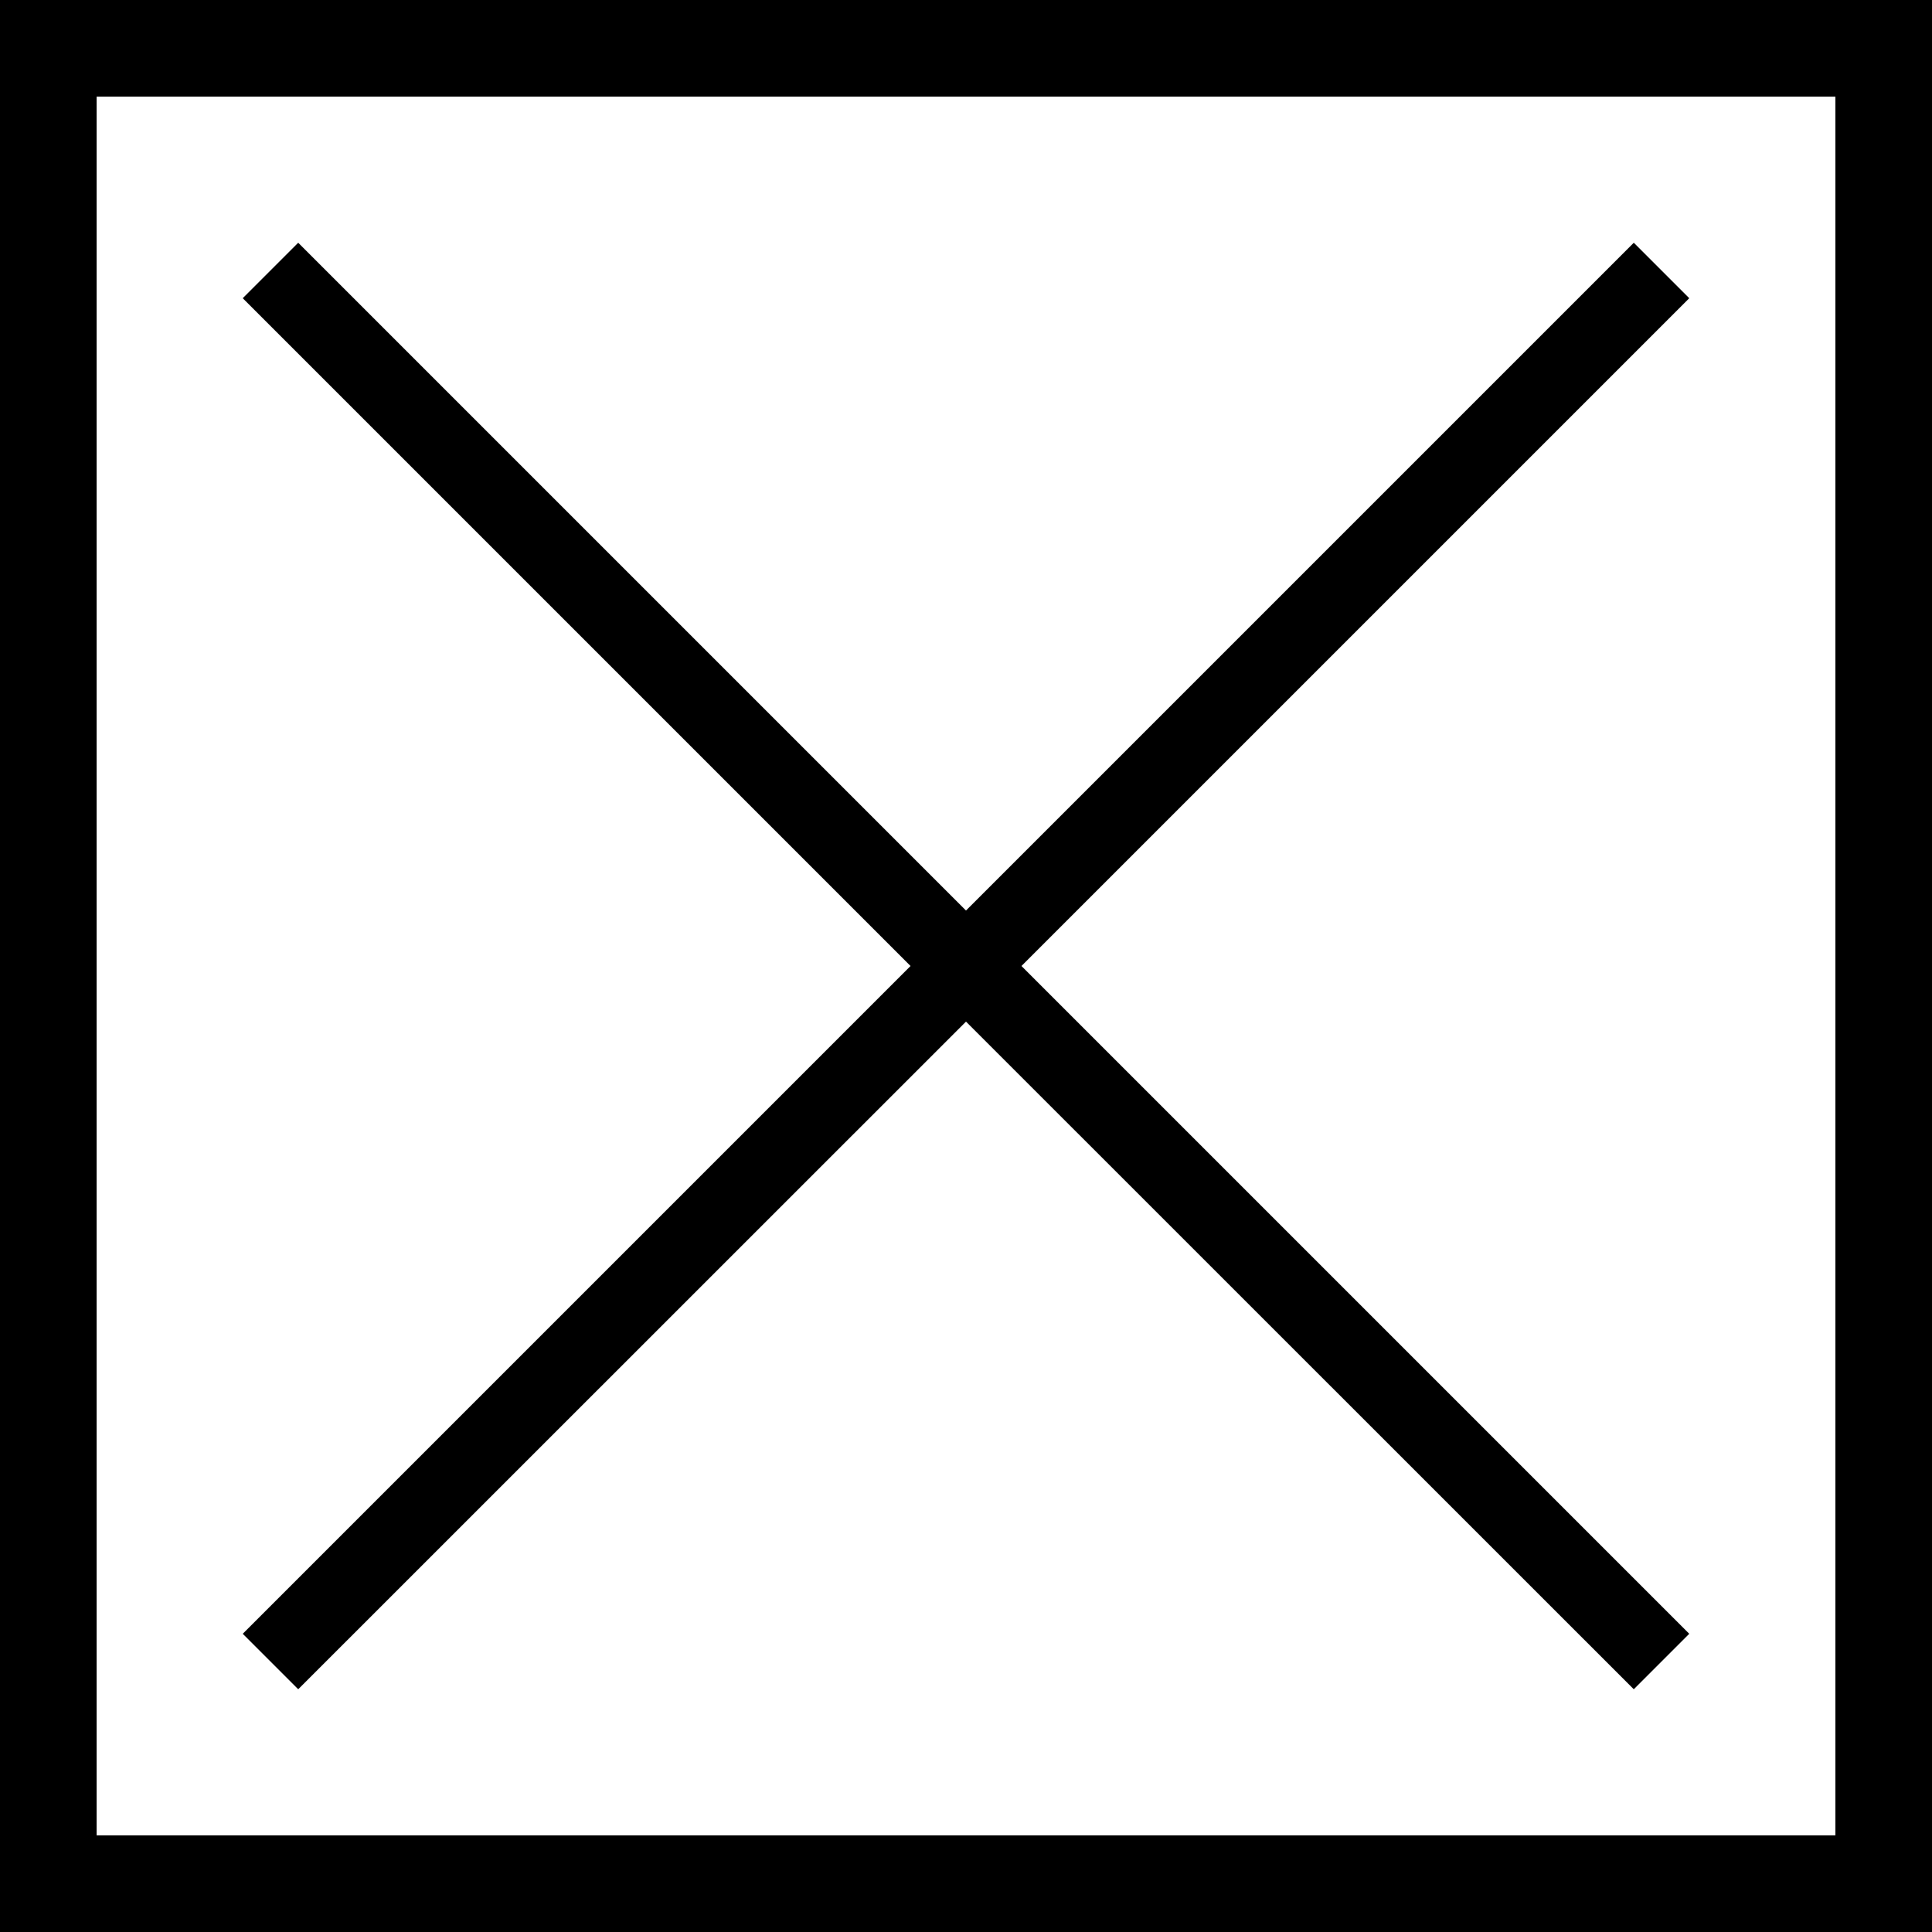 <svg width="14" height="14" viewBox="0 0 14 14" fill="none" xmlns="http://www.w3.org/2000/svg">
<rect x="0.35" y="0.35" width="13.3" height="13.3" stroke="black" stroke-width="0.7"/>
<path d="M2.161 1.759L1.759 2.161L6.598 7L1.759 11.839L2.161 12.241L7 7.403L11.839 12.241L12.241 11.839L7.402 7L12.241 2.161L11.839 1.759L7 6.598L2.161 1.759Z" fill="black"/>
</svg>
